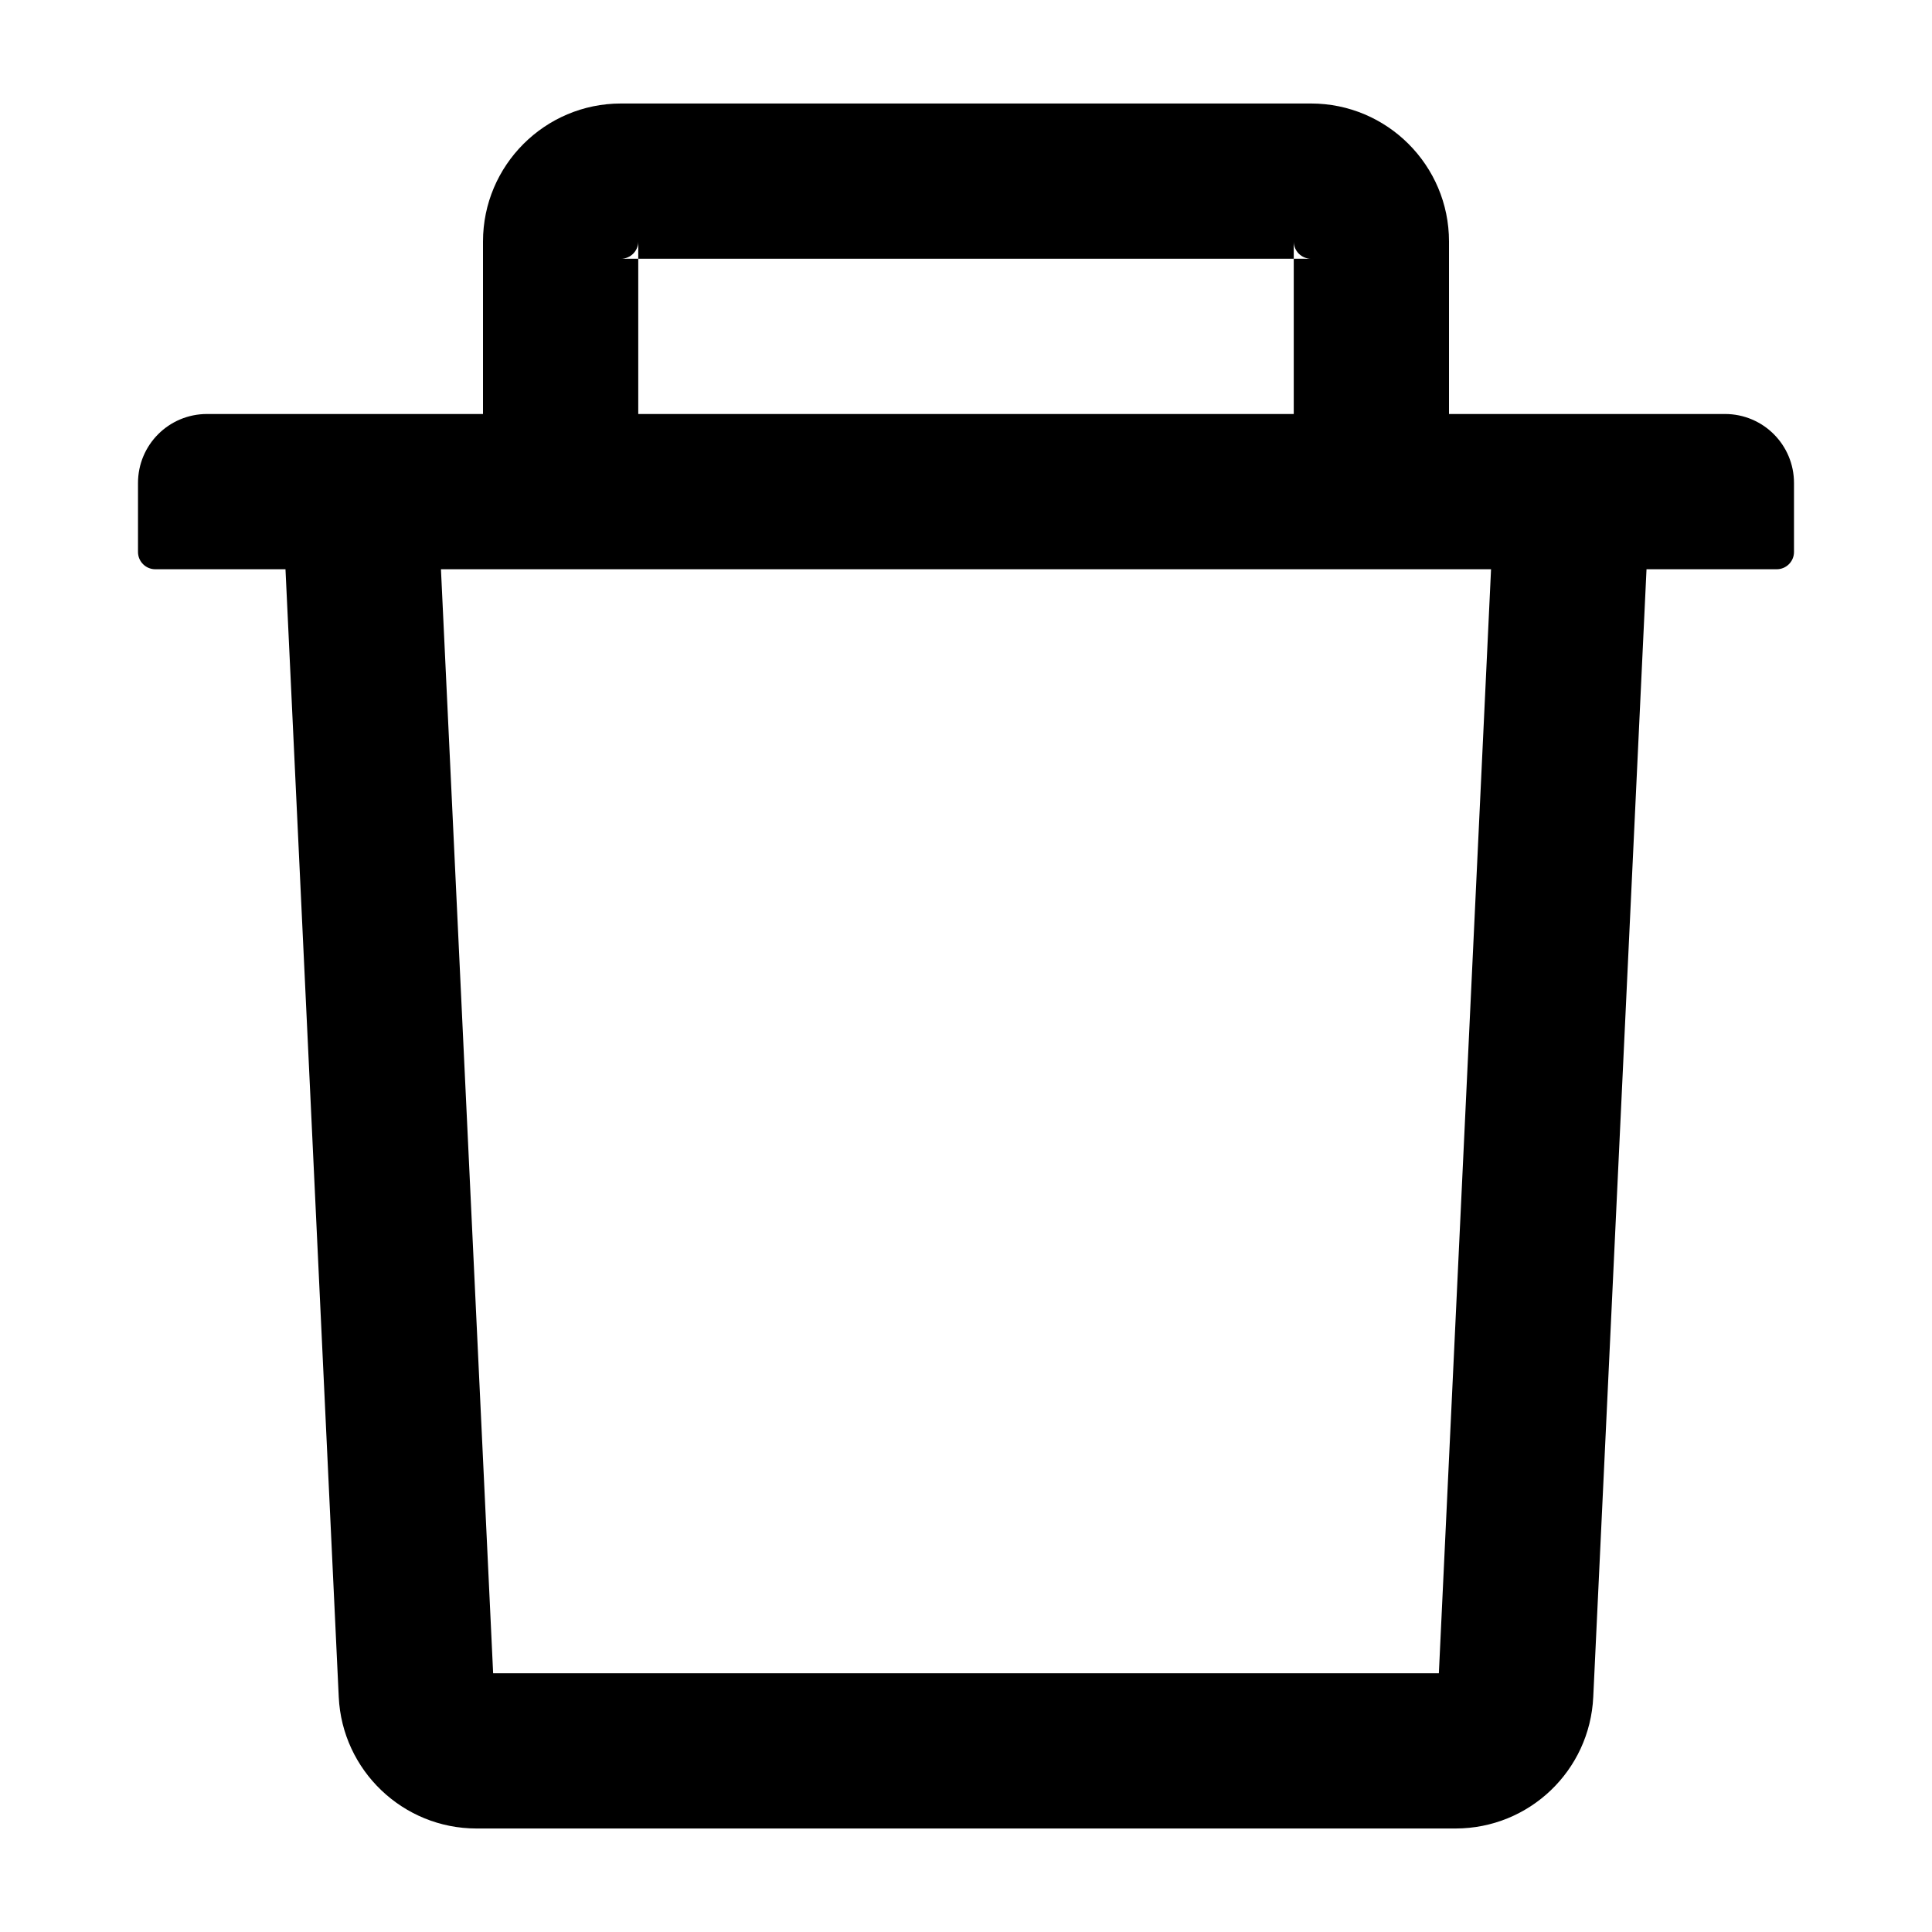 <svg viewBox="64 64 896 896" focusable="false" data-icon="delete" width="1em" height="1em"
    fill="currentColor" aria-hidden="true">
    <path
        d="M360 184h-8c4.4 0 8-3.6 8-8v8h304v-8c0 4.4 3.6 8 8 8h-8v72h72v-80c0-35.3-28.7-64-64-64H352c-35.3 0-64 28.7-64 64v80h72v-72zm504 72H160c-17.7 0-32 14.3-32 32v32c0 4.4 3.6 8 8 8h60.4l24.7 523c1.6 34.1 29.8 61 63.9 61h454c34.2 0 62.3-26.8 63.9-61l24.7-523H888c4.4 0 8-3.6 8-8v-32c0-17.7-14.3-32-32-32zM731.3 840H292.7l-24.2-512h487l-24.2 512z"></path>
</svg>